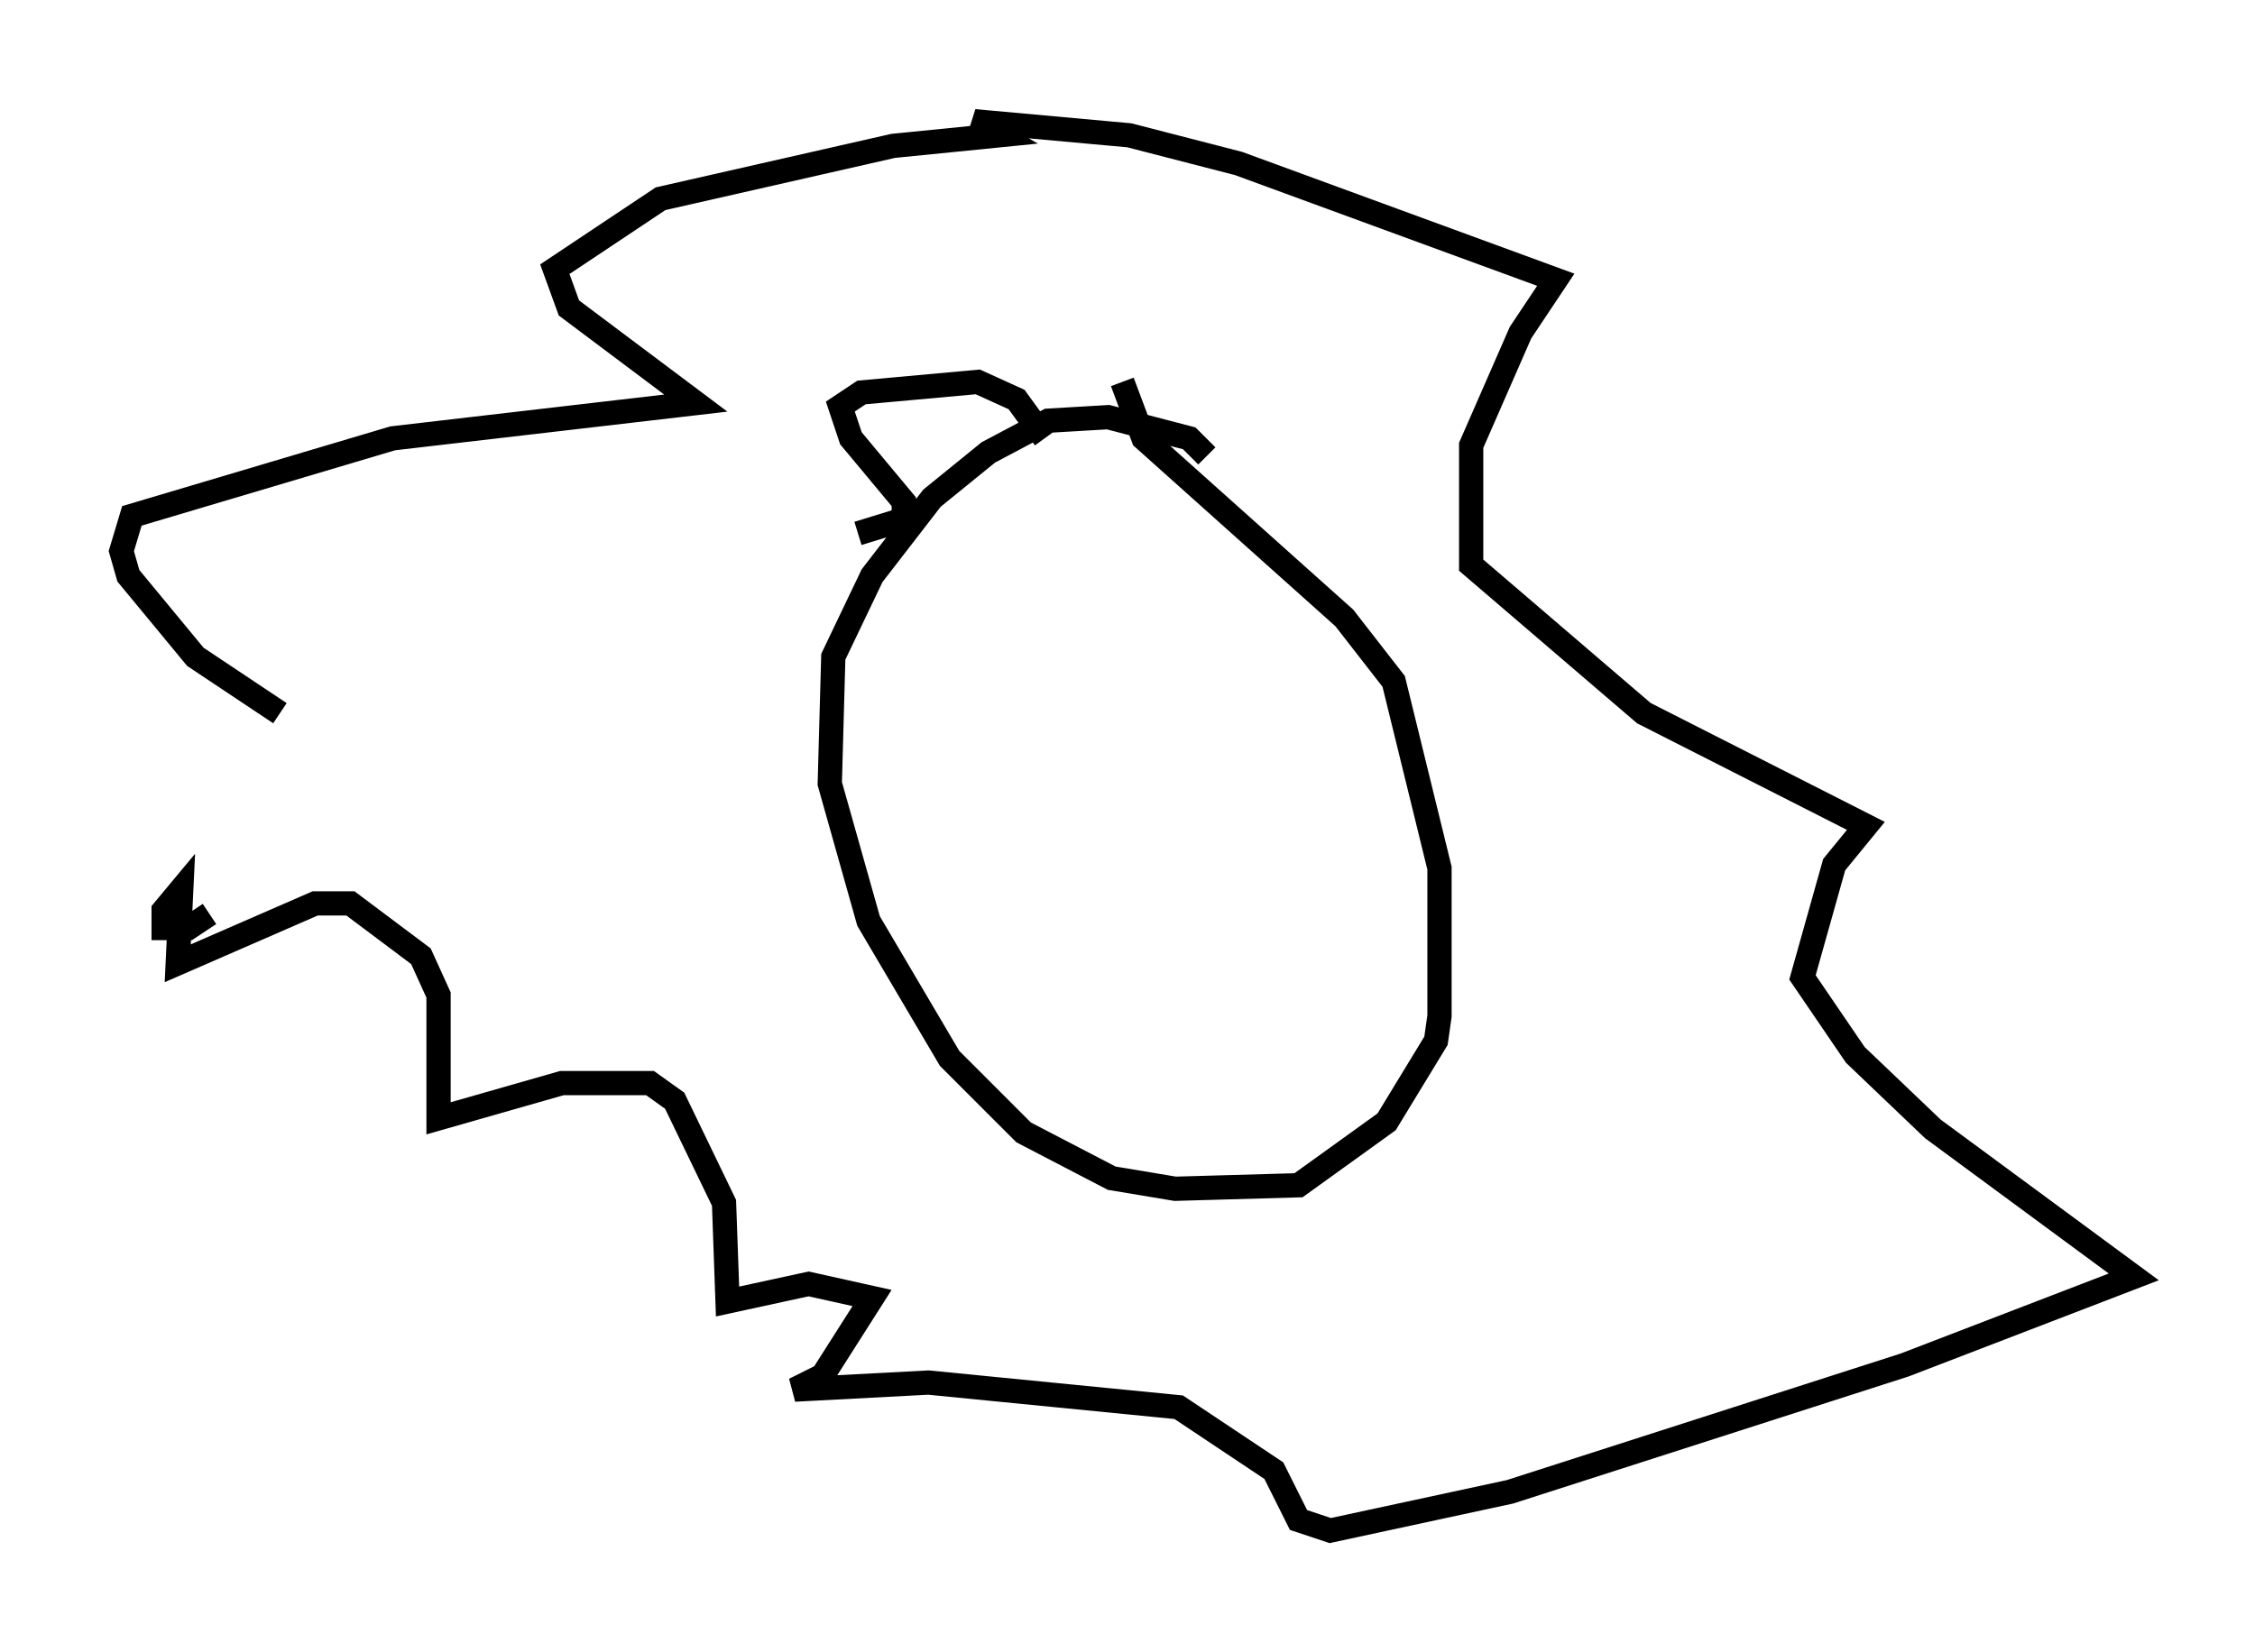 <?xml version="1.0" encoding="utf-8" ?>
<svg baseProfile="full" height="68.1" version="1.1" width="92.938" xmlns="http://www.w3.org/2000/svg" xmlns:ev="http://www.w3.org/2001/xml-events" xmlns:xlink="http://www.w3.org/1999/xlink"><defs /><rect fill="white" height="68.1" width="92.938" x="0" y="0" /><path d="M12.844, 30.855 m-1.307, -1.453 l-3.486, -2.324 -2.76, -3.341 l-0.291, -1.017 0.436, -1.453 l10.749, -3.196 12.492, -1.453 l-5.229, -3.922 -0.581, -1.598 l4.358, -2.905 9.587, -2.179 l4.358, -0.436 -1.017, -0.581 l6.391, 0.581 4.503, 1.162 l13.073, 4.793 -1.453, 2.179 l-2.034, 4.648 0.0, 4.939 l7.117, 6.101 9.151, 4.648 l-1.307, 1.598 -1.307, 4.648 l2.179, 3.196 3.196, 3.05 l8.279, 6.101 -9.441, 3.631 l-16.268, 5.229 -7.408, 1.598 l-1.307, -0.436 -1.017, -2.034 l-3.922, -2.615 -10.313, -1.017 l-5.52, 0.291 1.162, -0.581 l2.034, -3.196 -2.615, -0.581 l-3.341, 0.726 -0.145, -4.067 l-2.034, -4.212 -1.017, -0.726 l-3.631, 0.0 -5.084, 1.453 l0.0, -5.084 -0.726, -1.598 l-2.905, -2.179 -1.453, 0.0 l-5.665, 2.469 0.145, -3.05 l-0.726, 0.872 0.0, 0.726 l1.017, 0.0 0.872, -0.581 m41.106, -18.883 l-0.726, -0.726 -3.341, -0.872 l-2.469, 0.145 -2.469, 1.307 l-2.324, 1.888 -2.469, 3.196 l-1.598, 3.341 -0.145, 5.229 l1.598, 5.665 3.341, 5.665 l3.05, 3.05 3.631, 1.888 l2.615, 0.436 5.084, -0.145 l3.631, -2.615 2.034, -3.341 l0.145, -1.017 0.0, -6.101 l-1.888, -7.698 -2.034, -2.615 l-8.279, -7.408 -0.872, -2.324 m-10.894, 6.246 l1.888, -0.581 0.0, -0.726 l-2.179, -2.615 -0.436, -1.307 l0.872, -0.581 4.793, -0.436 l1.598, 0.726 1.162, 1.598 " fill="none" stroke="black" stroke-width="1" /></svg>